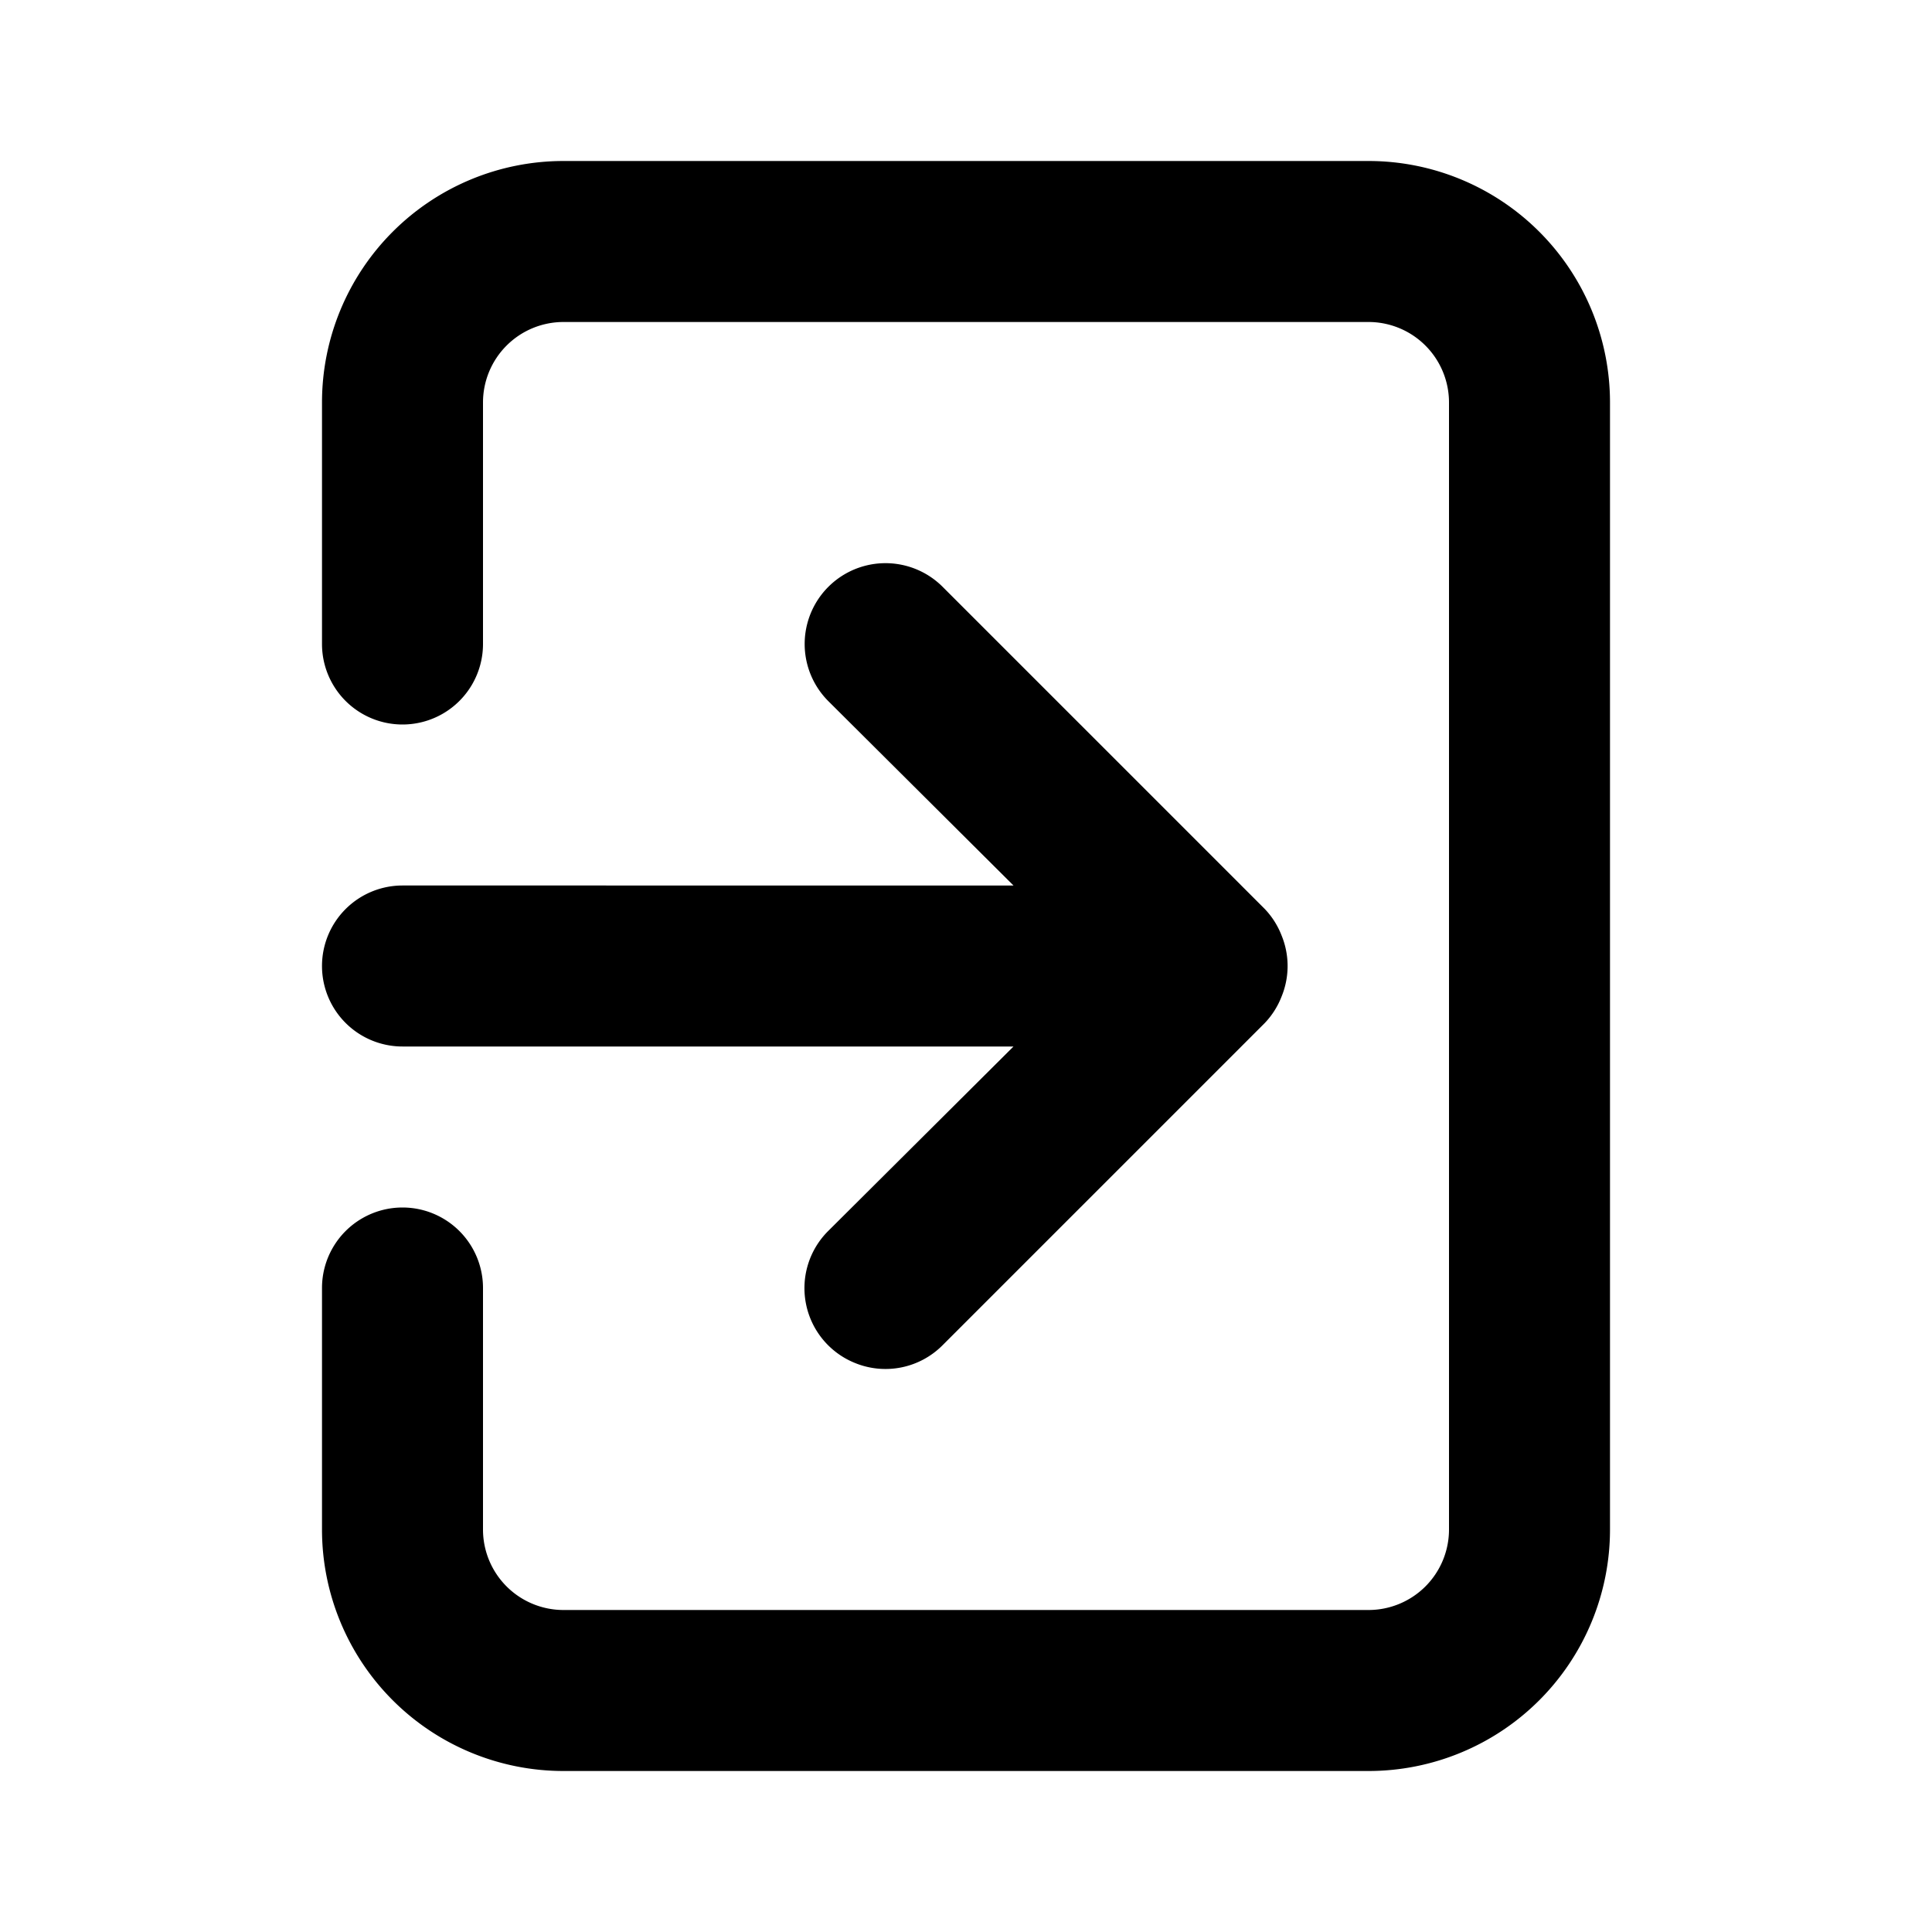 <svg viewBox="0 0 24 24" xmlns="http://www.w3.org/2000/svg"><path d="M4 12a1 1 0 0 0 1 1h7.59l-2.3 2.29a1.002 1.002 0 0 0 .325 1.639 1 1 0 0 0 1.095-.219l4-4a1 1 0 0 0 .21-.33 1 1 0 0 0 0-.76 1 1 0 0 0-.21-.33l-4-4a1.003 1.003 0 1 0-1.42 1.42l2.3 2.29H5a1 1 0 0 0-1 1zM17 2H7a3 3 0 0 0-3 3v3a1 1 0 0 0 2 0V5a1 1 0 0 1 1-1h10a1 1 0 0 1 1 1v14a1 1 0 0 1-1 1H7a1 1 0 0 1-1-1v-3a1 1 0 1 0-2 0v3a3 3 0 0 0 3 3h10a3 3 0 0 0 3-3V5a3 3 0 0 0-3-3z"/></svg>